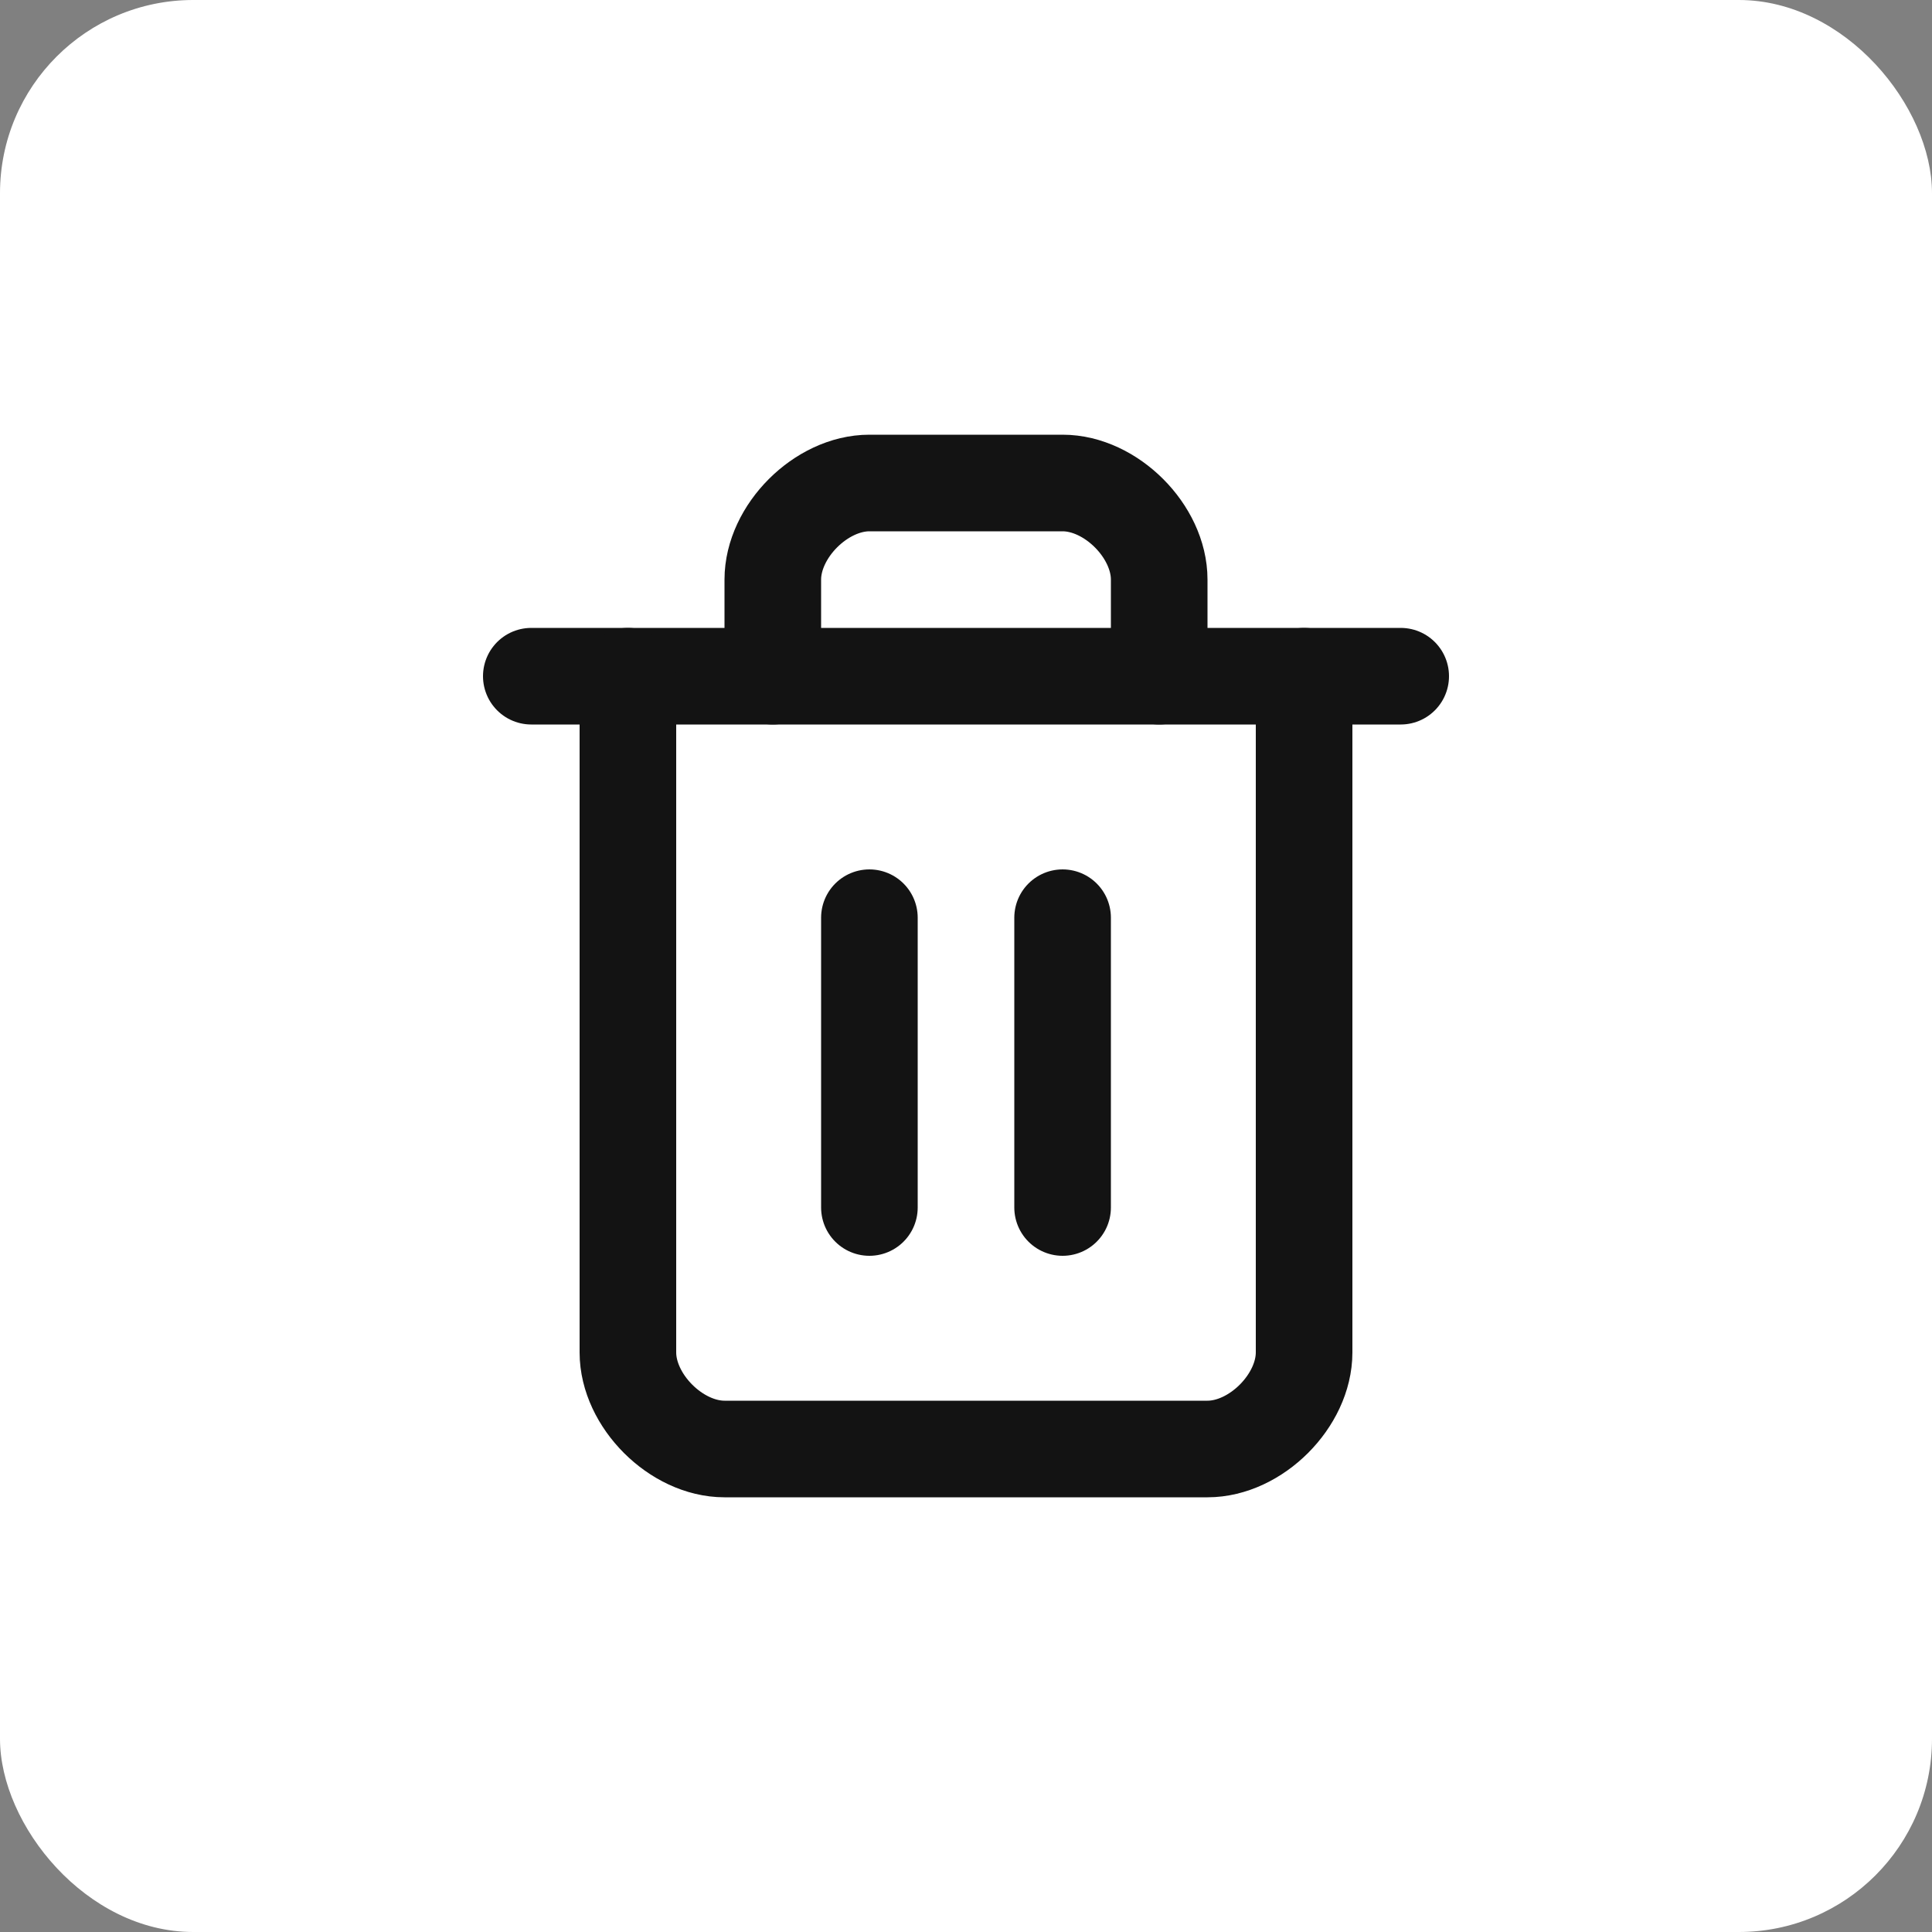<svg width="40" height="40" viewBox="0 0 40 40" fill="none" xmlns="http://www.w3.org/2000/svg">
<rect x="0" y="0" width="40" height="40" fill="#808080" stroke="none"/>
<rect width="40" height="40" rx="4" fill="white"/>
<path d="M11 14H29" stroke="#131313" stroke-width="2" stroke-linecap="round" stroke-linejoin="round"/>
<path d="M27 14V28C27 29 26 30 25 30H15C14 30 13 29 13 28V14" stroke="#131313" stroke-width="2" stroke-linecap="round" stroke-linejoin="round"/>
<path d="M16 14V12C16 11 17 10 18 10H22C23 10 24 11 24 12V14" stroke="#131313" stroke-width="2" stroke-linecap="round" stroke-linejoin="round"/>
<path d="M18 19V25" stroke="#131313" stroke-width="2" stroke-linecap="round" stroke-linejoin="round"/>
<path d="M22 19V25" stroke="#131313" stroke-width="2" stroke-linecap="round" stroke-linejoin="round"/>
</svg>

